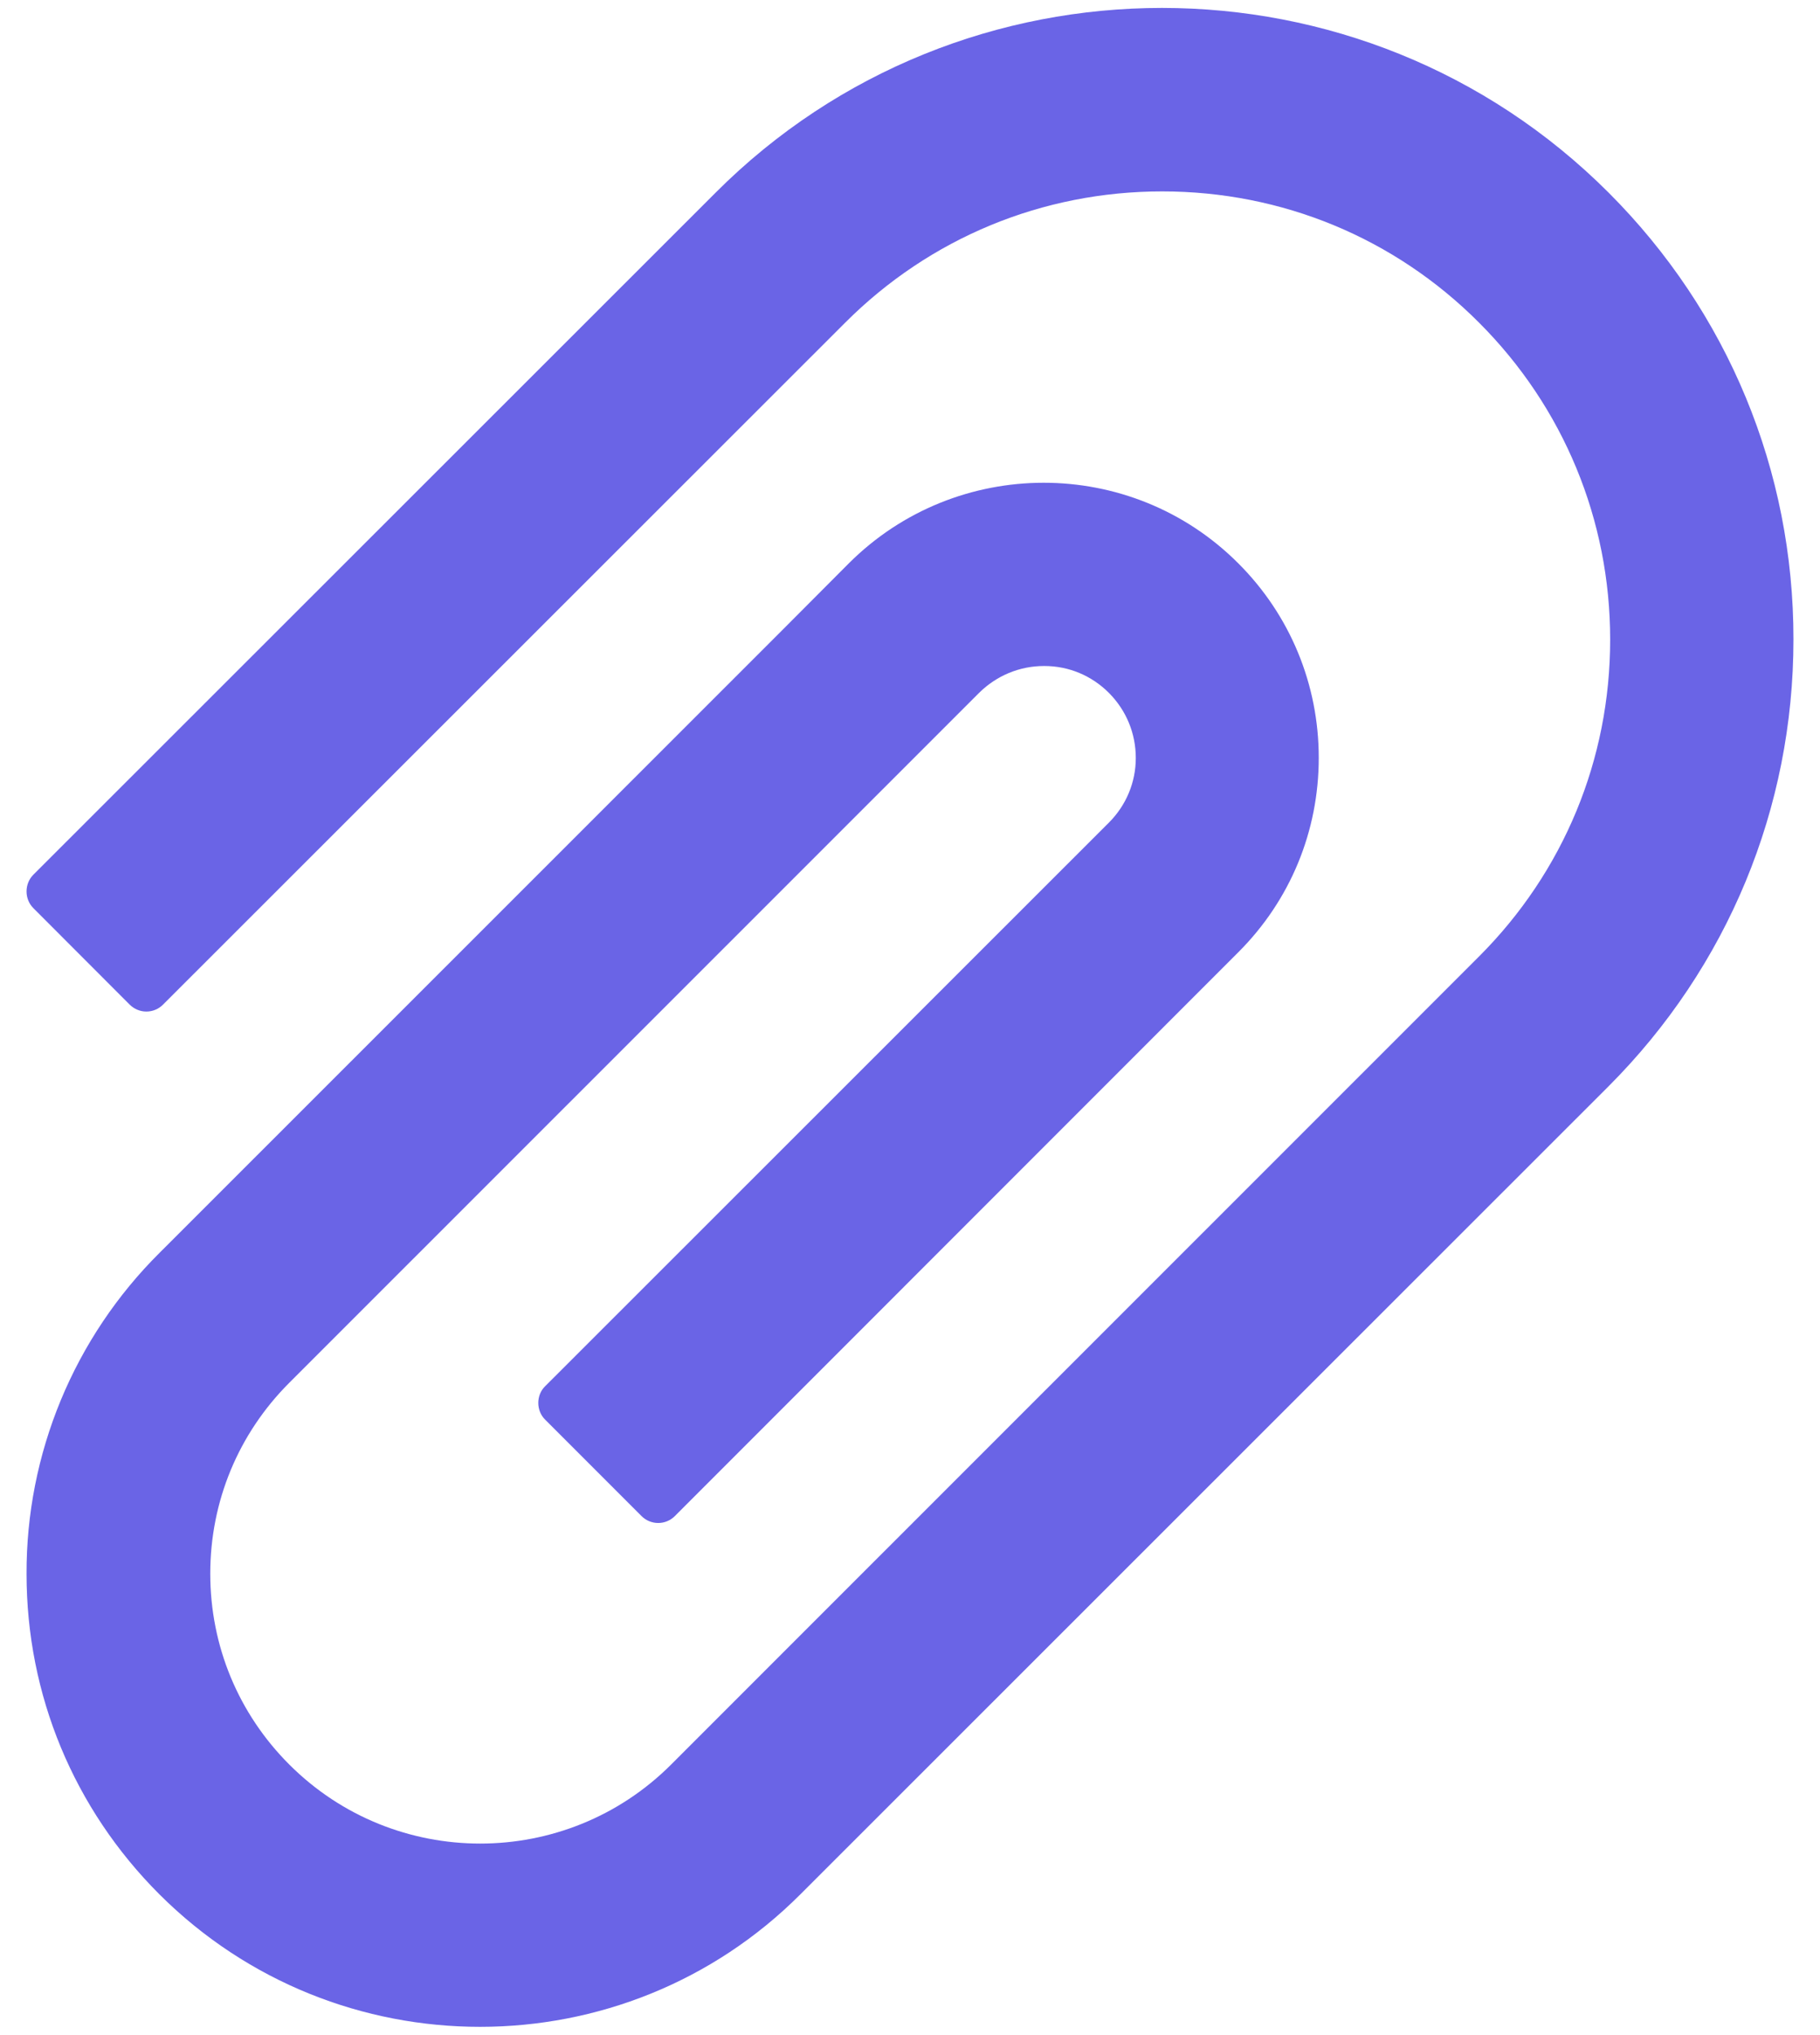 <svg width="17" height="19" viewBox="0 0 17 19" fill="none" xmlns="http://www.w3.org/2000/svg">
<path d="M15.026 1.799C12.726 -0.501 8.981 -0.501 6.684 1.799L0.312 8.166C0.27 8.208 0.248 8.264 0.248 8.323C0.248 8.381 0.27 8.437 0.312 8.479L1.212 9.38C1.254 9.421 1.309 9.444 1.367 9.444C1.426 9.444 1.481 9.421 1.522 9.38L7.895 3.012C8.686 2.221 9.738 1.787 10.856 1.787C11.974 1.787 13.026 2.221 13.815 3.012C14.606 3.803 15.04 4.856 15.04 5.971C15.04 7.09 14.606 8.139 13.815 8.93L7.321 15.422L6.269 16.474C5.285 17.458 3.686 17.458 2.702 16.474C2.226 15.998 1.964 15.366 1.964 14.692C1.964 14.018 2.226 13.386 2.702 12.91L9.145 6.469C9.308 6.308 9.523 6.218 9.752 6.218H9.755C9.984 6.218 10.197 6.308 10.358 6.469C10.521 6.633 10.609 6.848 10.609 7.077C10.609 7.304 10.519 7.519 10.358 7.68L5.092 12.942C5.05 12.983 5.028 13.039 5.028 13.098C5.028 13.156 5.05 13.213 5.092 13.254L5.993 14.155C6.034 14.196 6.09 14.219 6.148 14.219C6.206 14.219 6.262 14.196 6.303 14.155L11.566 8.891C12.052 8.406 12.318 7.761 12.318 7.075C12.318 6.389 12.05 5.742 11.566 5.259C10.563 4.255 8.932 4.258 7.929 5.259L7.304 5.886L1.488 11.699C1.094 12.091 0.781 12.558 0.568 13.072C0.355 13.587 0.246 14.138 0.248 14.695C0.248 15.825 0.69 16.887 1.488 17.685C2.316 18.511 3.4 18.923 4.484 18.923C5.568 18.923 6.652 18.511 7.477 17.685L15.026 10.141C16.137 9.028 16.752 7.546 16.752 5.971C16.754 4.394 16.139 2.912 15.026 1.799Z" fill="#6A64E6"/>
</svg>
